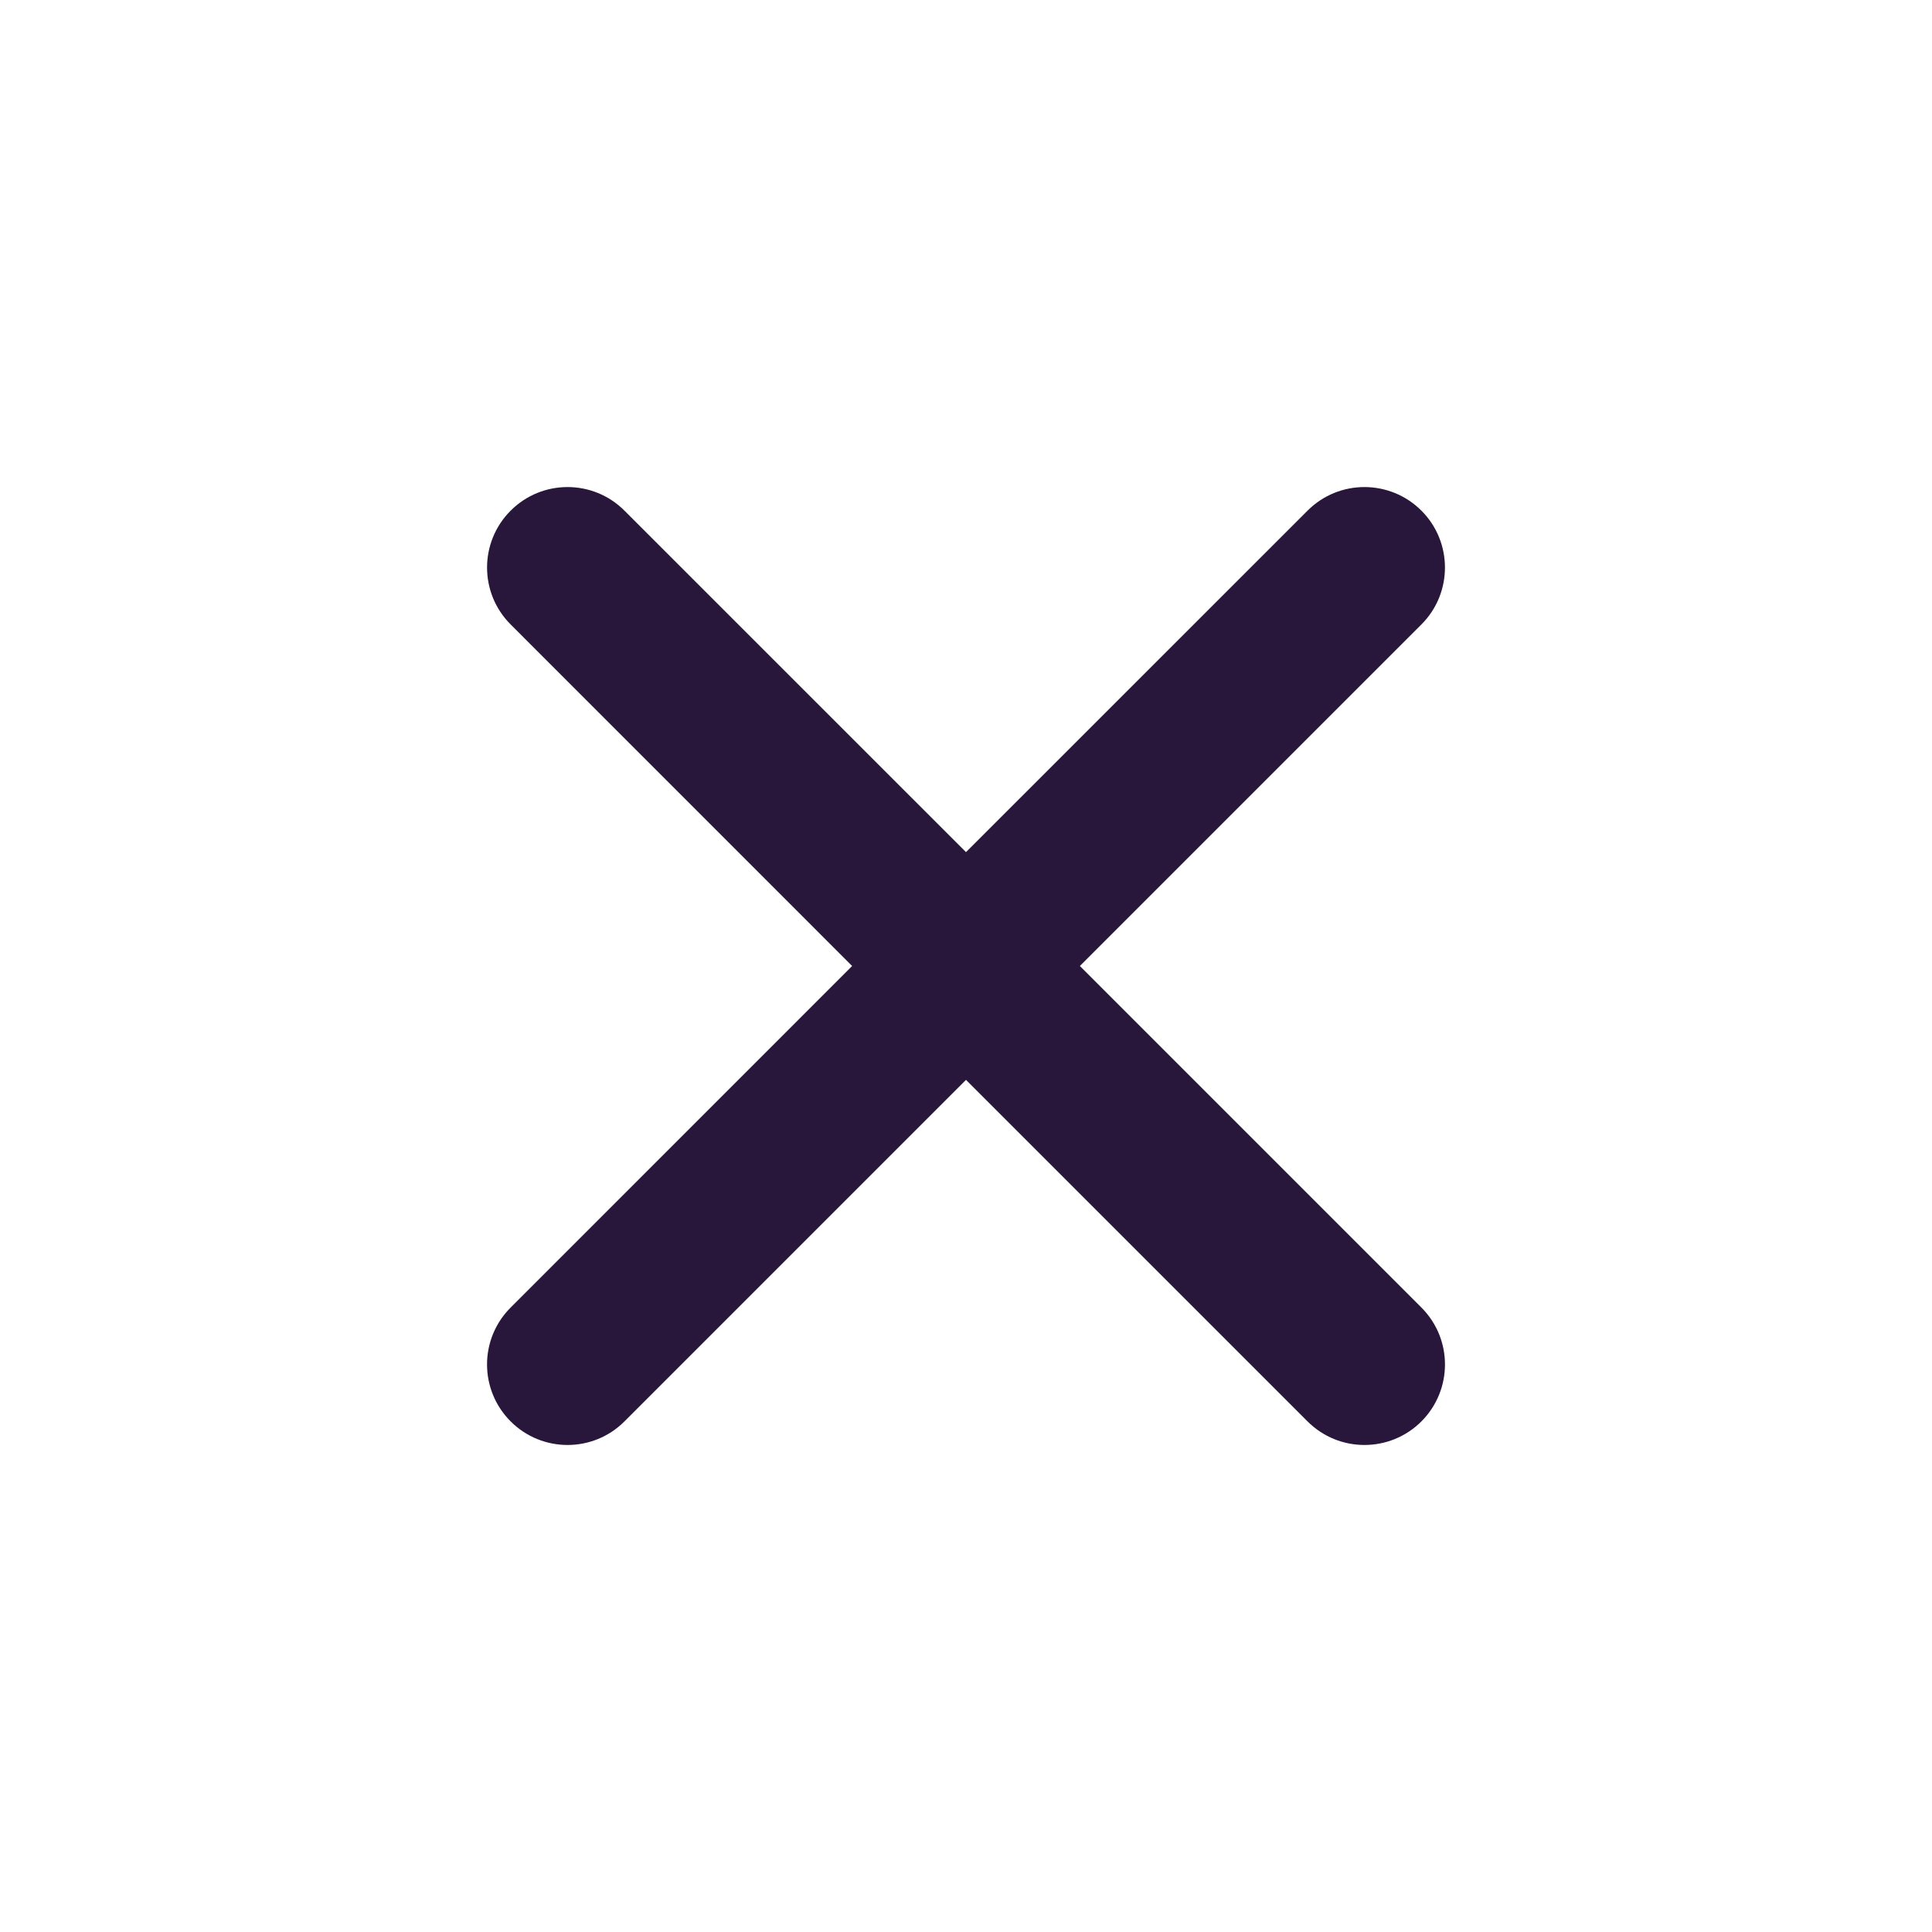<svg width="32" height="32" viewBox="0 0 32 32" fill="none" xmlns="http://www.w3.org/2000/svg">
<path fill-rule="evenodd" clip-rule="evenodd" d="M23.543 21.657L17.886 16L23.543 10.343C24.063 9.823 24.063 8.978 23.543 8.458C23.022 7.937 22.177 7.937 21.657 8.458L16 14.114L10.343 8.458C9.823 7.937 8.978 7.937 8.458 8.458C7.937 8.978 7.937 9.823 8.458 10.343L14.114 16L8.458 21.657C7.936 22.178 7.937 23.022 8.458 23.543C8.978 24.063 9.822 24.064 10.343 23.543L16 17.886L21.657 23.543C22.178 24.064 23.022 24.063 23.543 23.543C24.063 23.022 24.064 22.178 23.543 21.657Z" fill="#29173B"/>
</svg>
